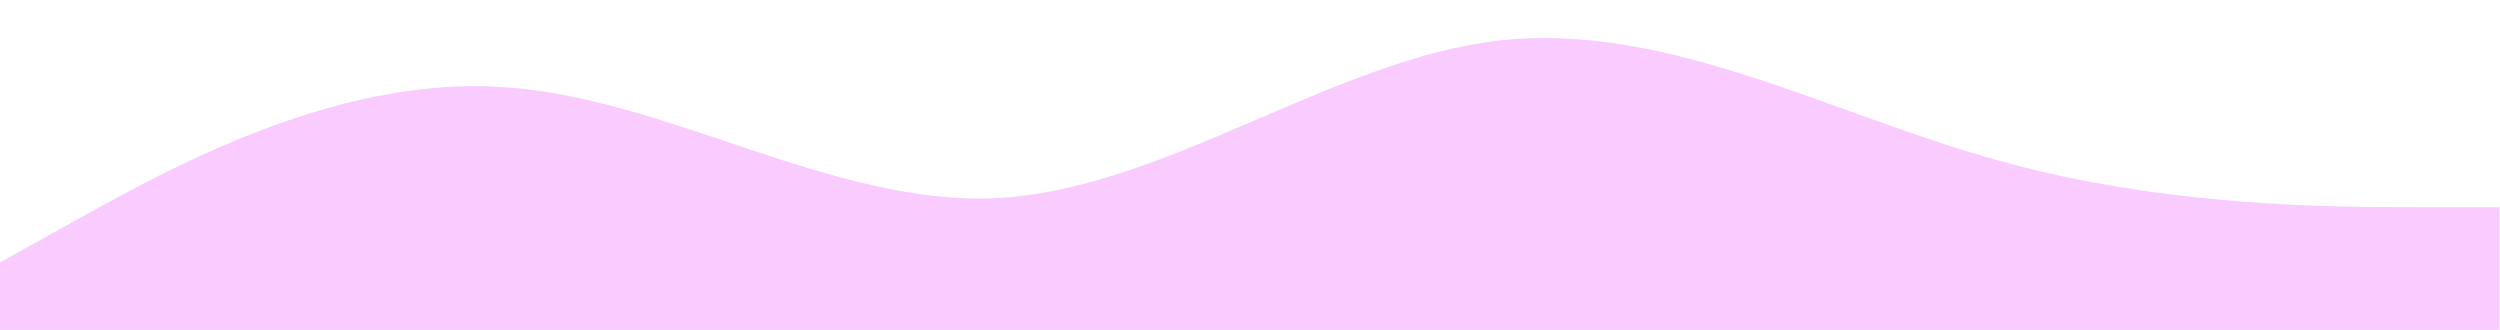<svg width="1440" height="190" xmlns="http://www.w3.org/2000/svg">

 <g>
  <title>background</title>
  <rect fill="none" id="canvas_background" height="200" width="1442" y="-1" x="-1"/>
 </g>
 <g>
  <title>Layer 1</title>
  <path id="svg_1" d="m-0.333,151.333l48,-26.7c48,-26.3 144,-80.3 240,-74.6c96,5.3 192,69.3 288,64c96,-5.7 192,-79.7 288,-90.7c96,-11 192,43 288,69.3c96,26.7 192,26.7 240,26.7l48,0l0,96l-48,0c-48,0 -144,0 -240,0c-96,0 -192,0 -288,0c-96,0 -192,0 -288,0c-96,0 -192,0 -288,0c-96,0 -192,0 -240,0l-48,0l0,-64z" fill="#F9CBFF"/>
 </g>
</svg>

